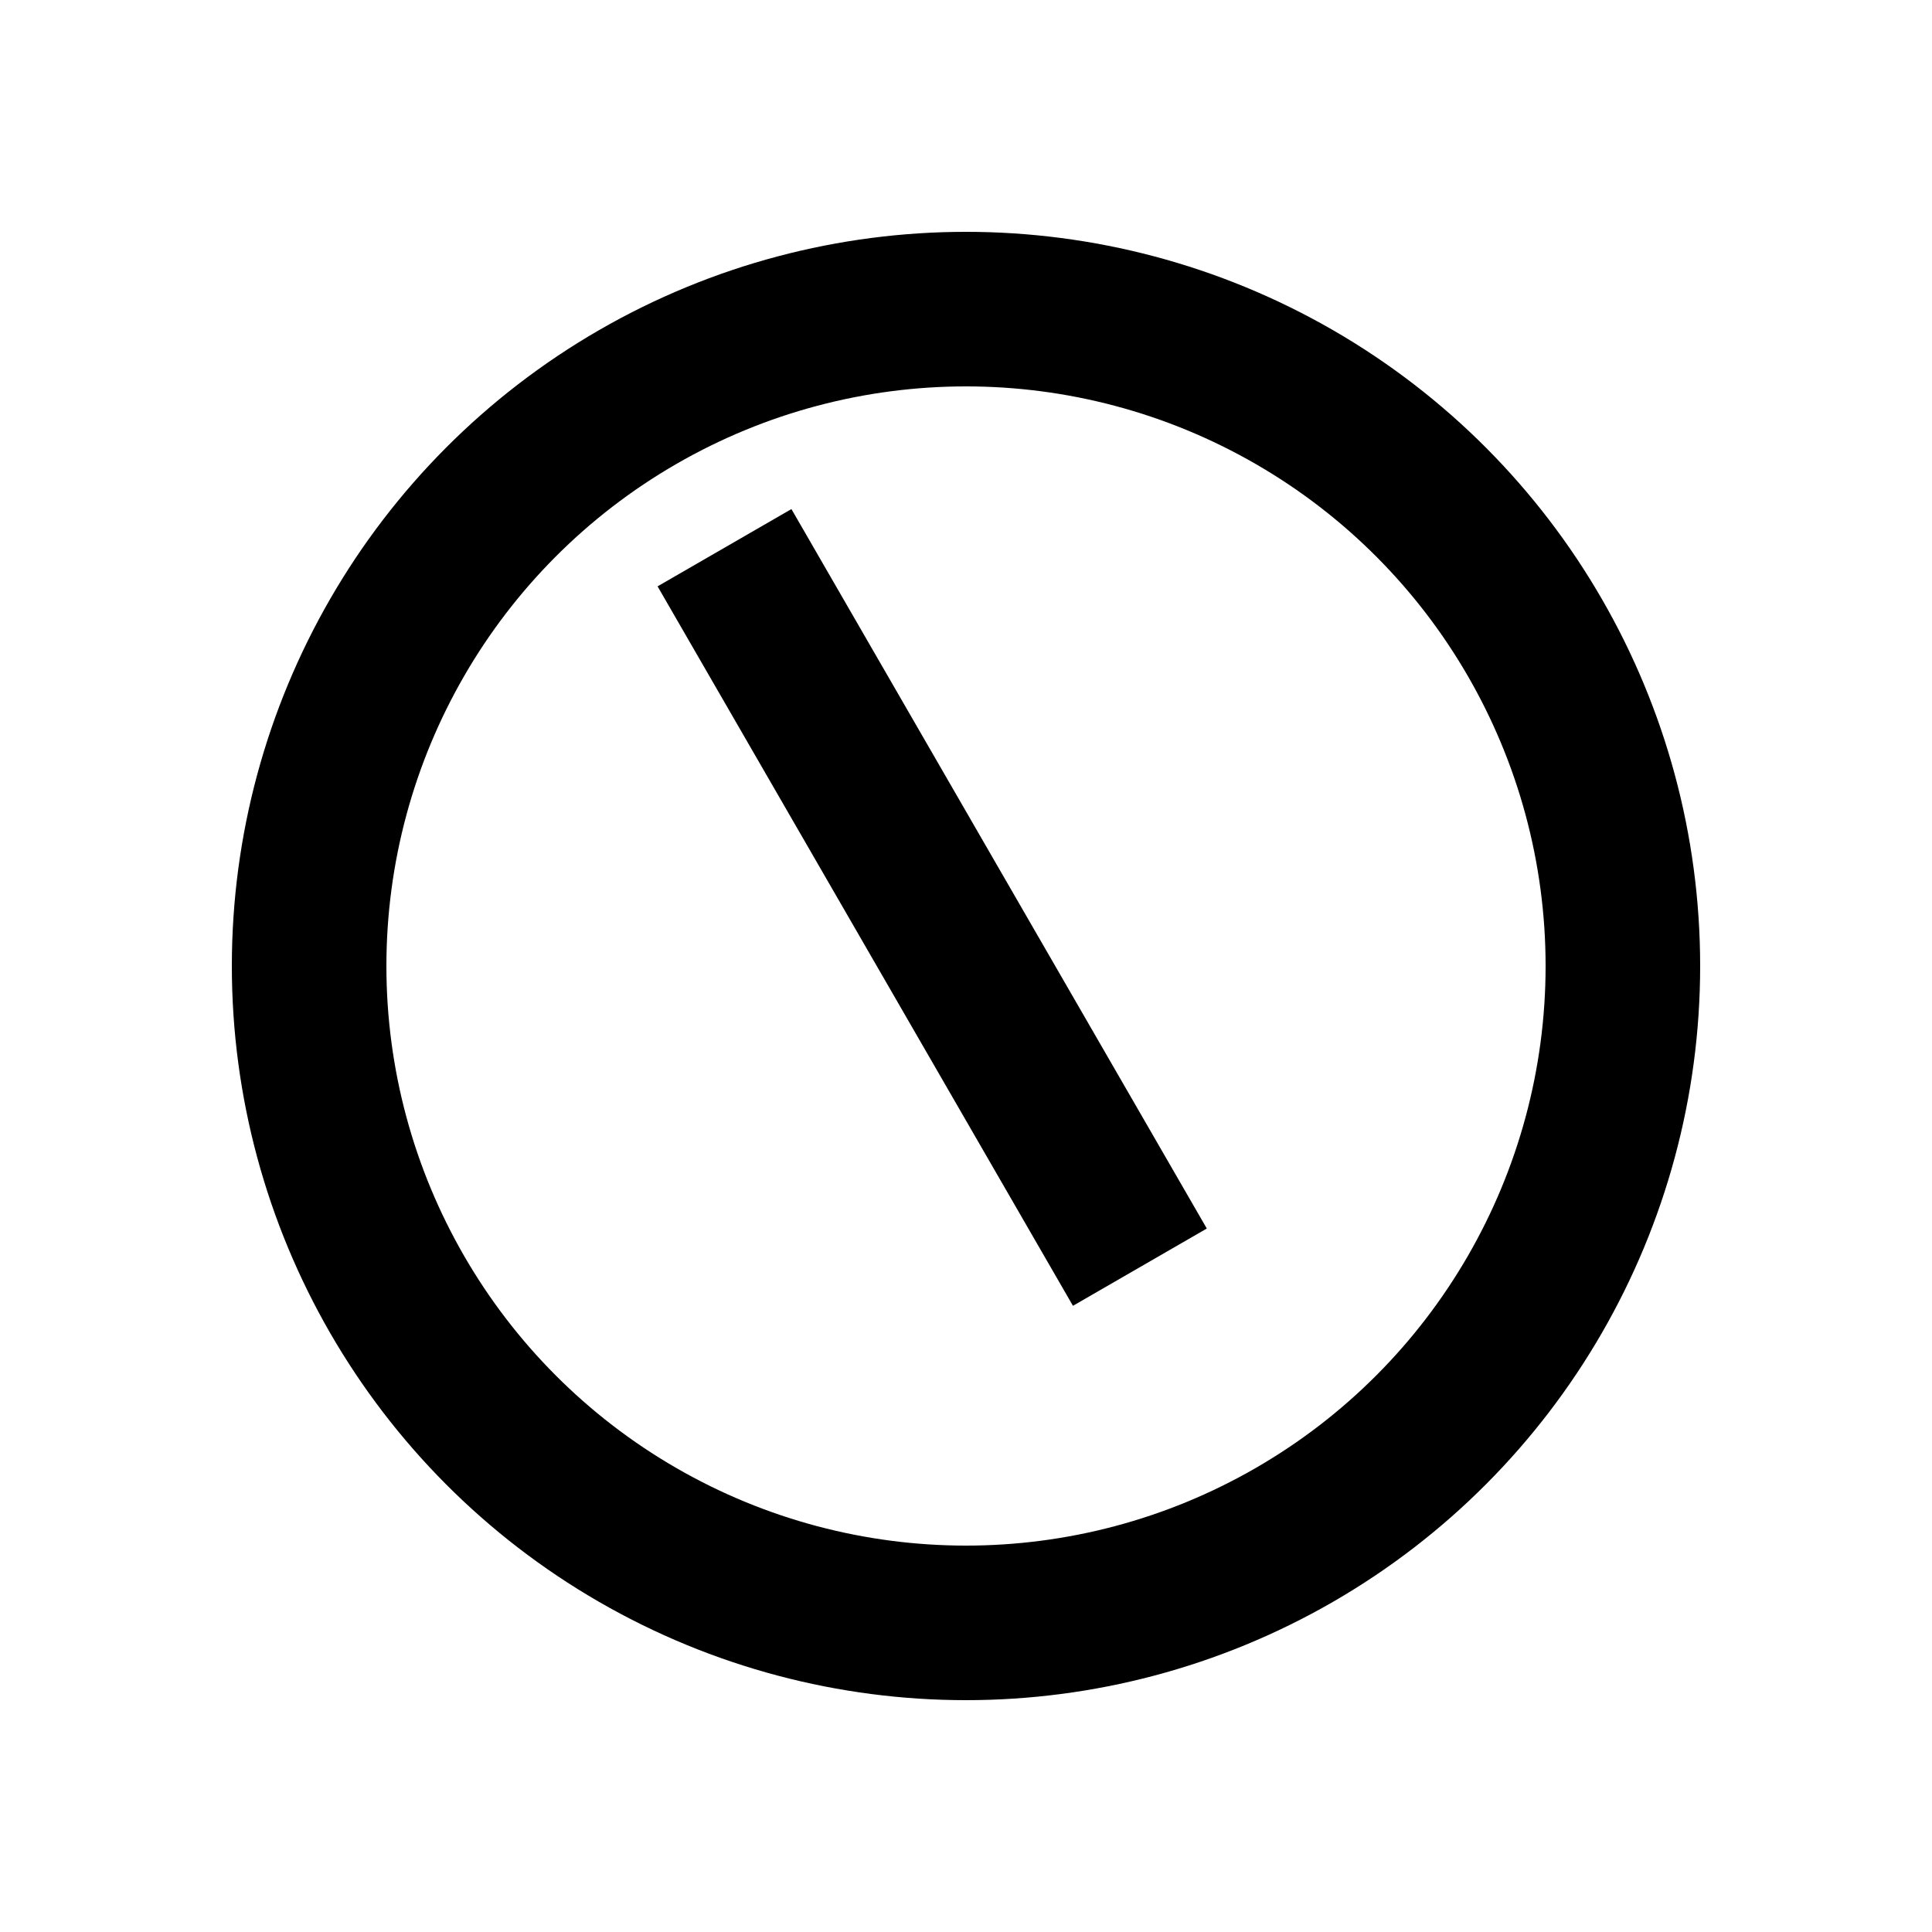 <?xml version="1.0" encoding="UTF-8" standalone="no"?>
<svg
    height="1000"
    width="1000"
    version="1.1"
    id="clock"
    viewBox="0 0 1000 1000"
    xmlns="http://www.w3.org/2000/svg"
    xmlns:svg="http://www.w3.org/2000/svg">
  <g id="container">
    <circle id="hour-frame" style="fill:none;stroke:#000000;stroke-width:80"
            cx="500" cy="500" r="340" />
    <g transform="translate(500,500) rotate(270)">
      <path id="clock_05_55" style="fill:none; stroke:#000000; stroke-width:80; stroke-linecap:square; stroke-linejoin:round" d="M -121.244,70.000 L 0,0 l 181.865,-105.000"/>

    </g>
  </g>
</svg>
